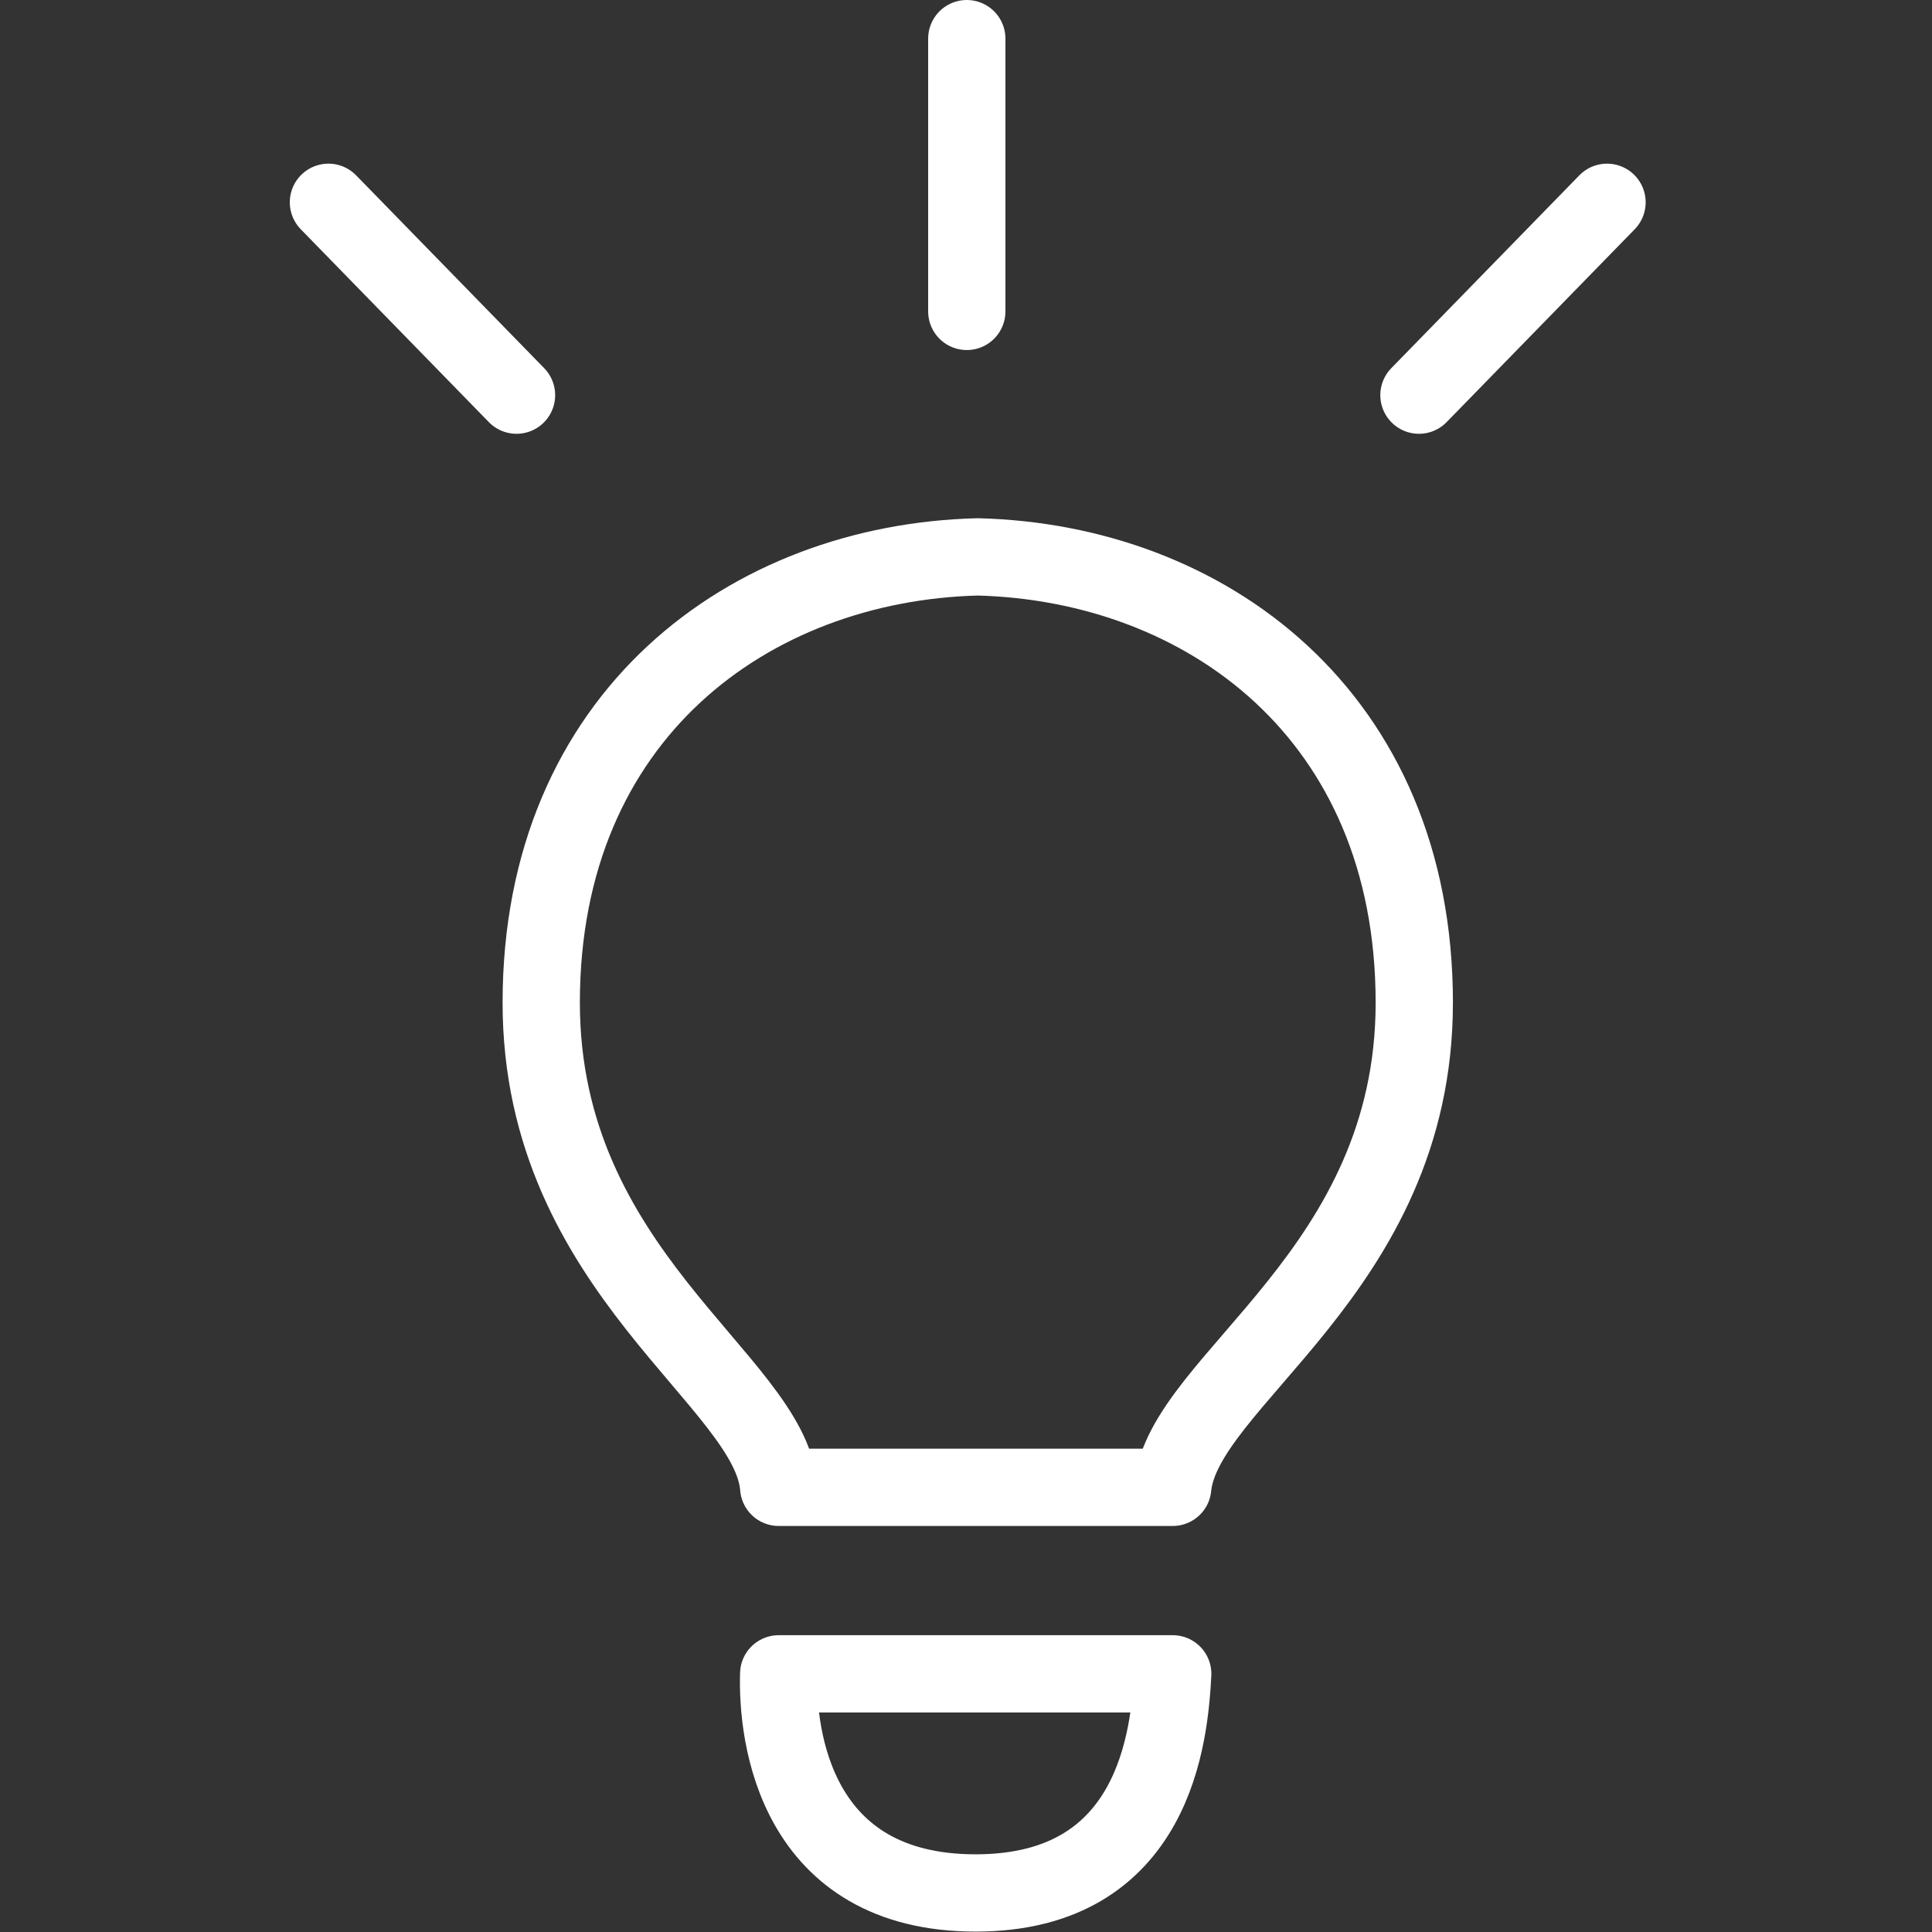 <?xml version="1.0" encoding="UTF-8"?>
<svg width="100px" height="100px" viewBox="0 0 100 100" version="1.1" xmlns="http://www.w3.org/2000/svg" xmlns:xlink="http://www.w3.org/1999/xlink">
    <rect x="0" y="0" width="100" height="100" fill="#333333" stroke="none"/>
    <!-- Generator: Sketch 50.2 (55047) - http://www.bohemiancoding.com/sketch -->
    <title>56. Bulb</title>
    <desc>Created with Sketch.</desc>
    <defs></defs>
    <g id="56.-Bulb" stroke="none" stroke-width="1" fill="none" fill-rule="evenodd" stroke-linecap="round" stroke-linejoin="round">
        <path d="M50.499,97.979 C41.171,97.979 40.204,89.865 40.305,86.637 L60.7,86.637 C60.534,89.773 59.828,97.979 50.499,97.979 L50.499,97.979 Z M40.305,76.984 C39.878,71.461 28.014,65.853 28.014,51.898 C28.014,37.014 38.824,29.122 50.607,28.824 C62.393,29.123 73.203,37.014 73.203,51.898 C73.204,65.853 61.253,71.401 60.7,76.984 L40.305,76.984 L40.305,76.984 Z" id="Layer-1" stroke="#FFFFFF" stroke-width="4"></path>
        <path d="M50.041,2 L50.041,16.118" id="Layer-2" stroke="#FFFFFF" stroke-width="4"></path>
        <path d="M83.179,10.471 L73.445,20.453" id="Layer-3" stroke="#FFFFFF" stroke-width="4"></path>
        <path d="M17,10.471 L26.735,20.453" id="Layer-4" stroke="#FFFFFF" stroke-width="4"></path>
    </g>
</svg>